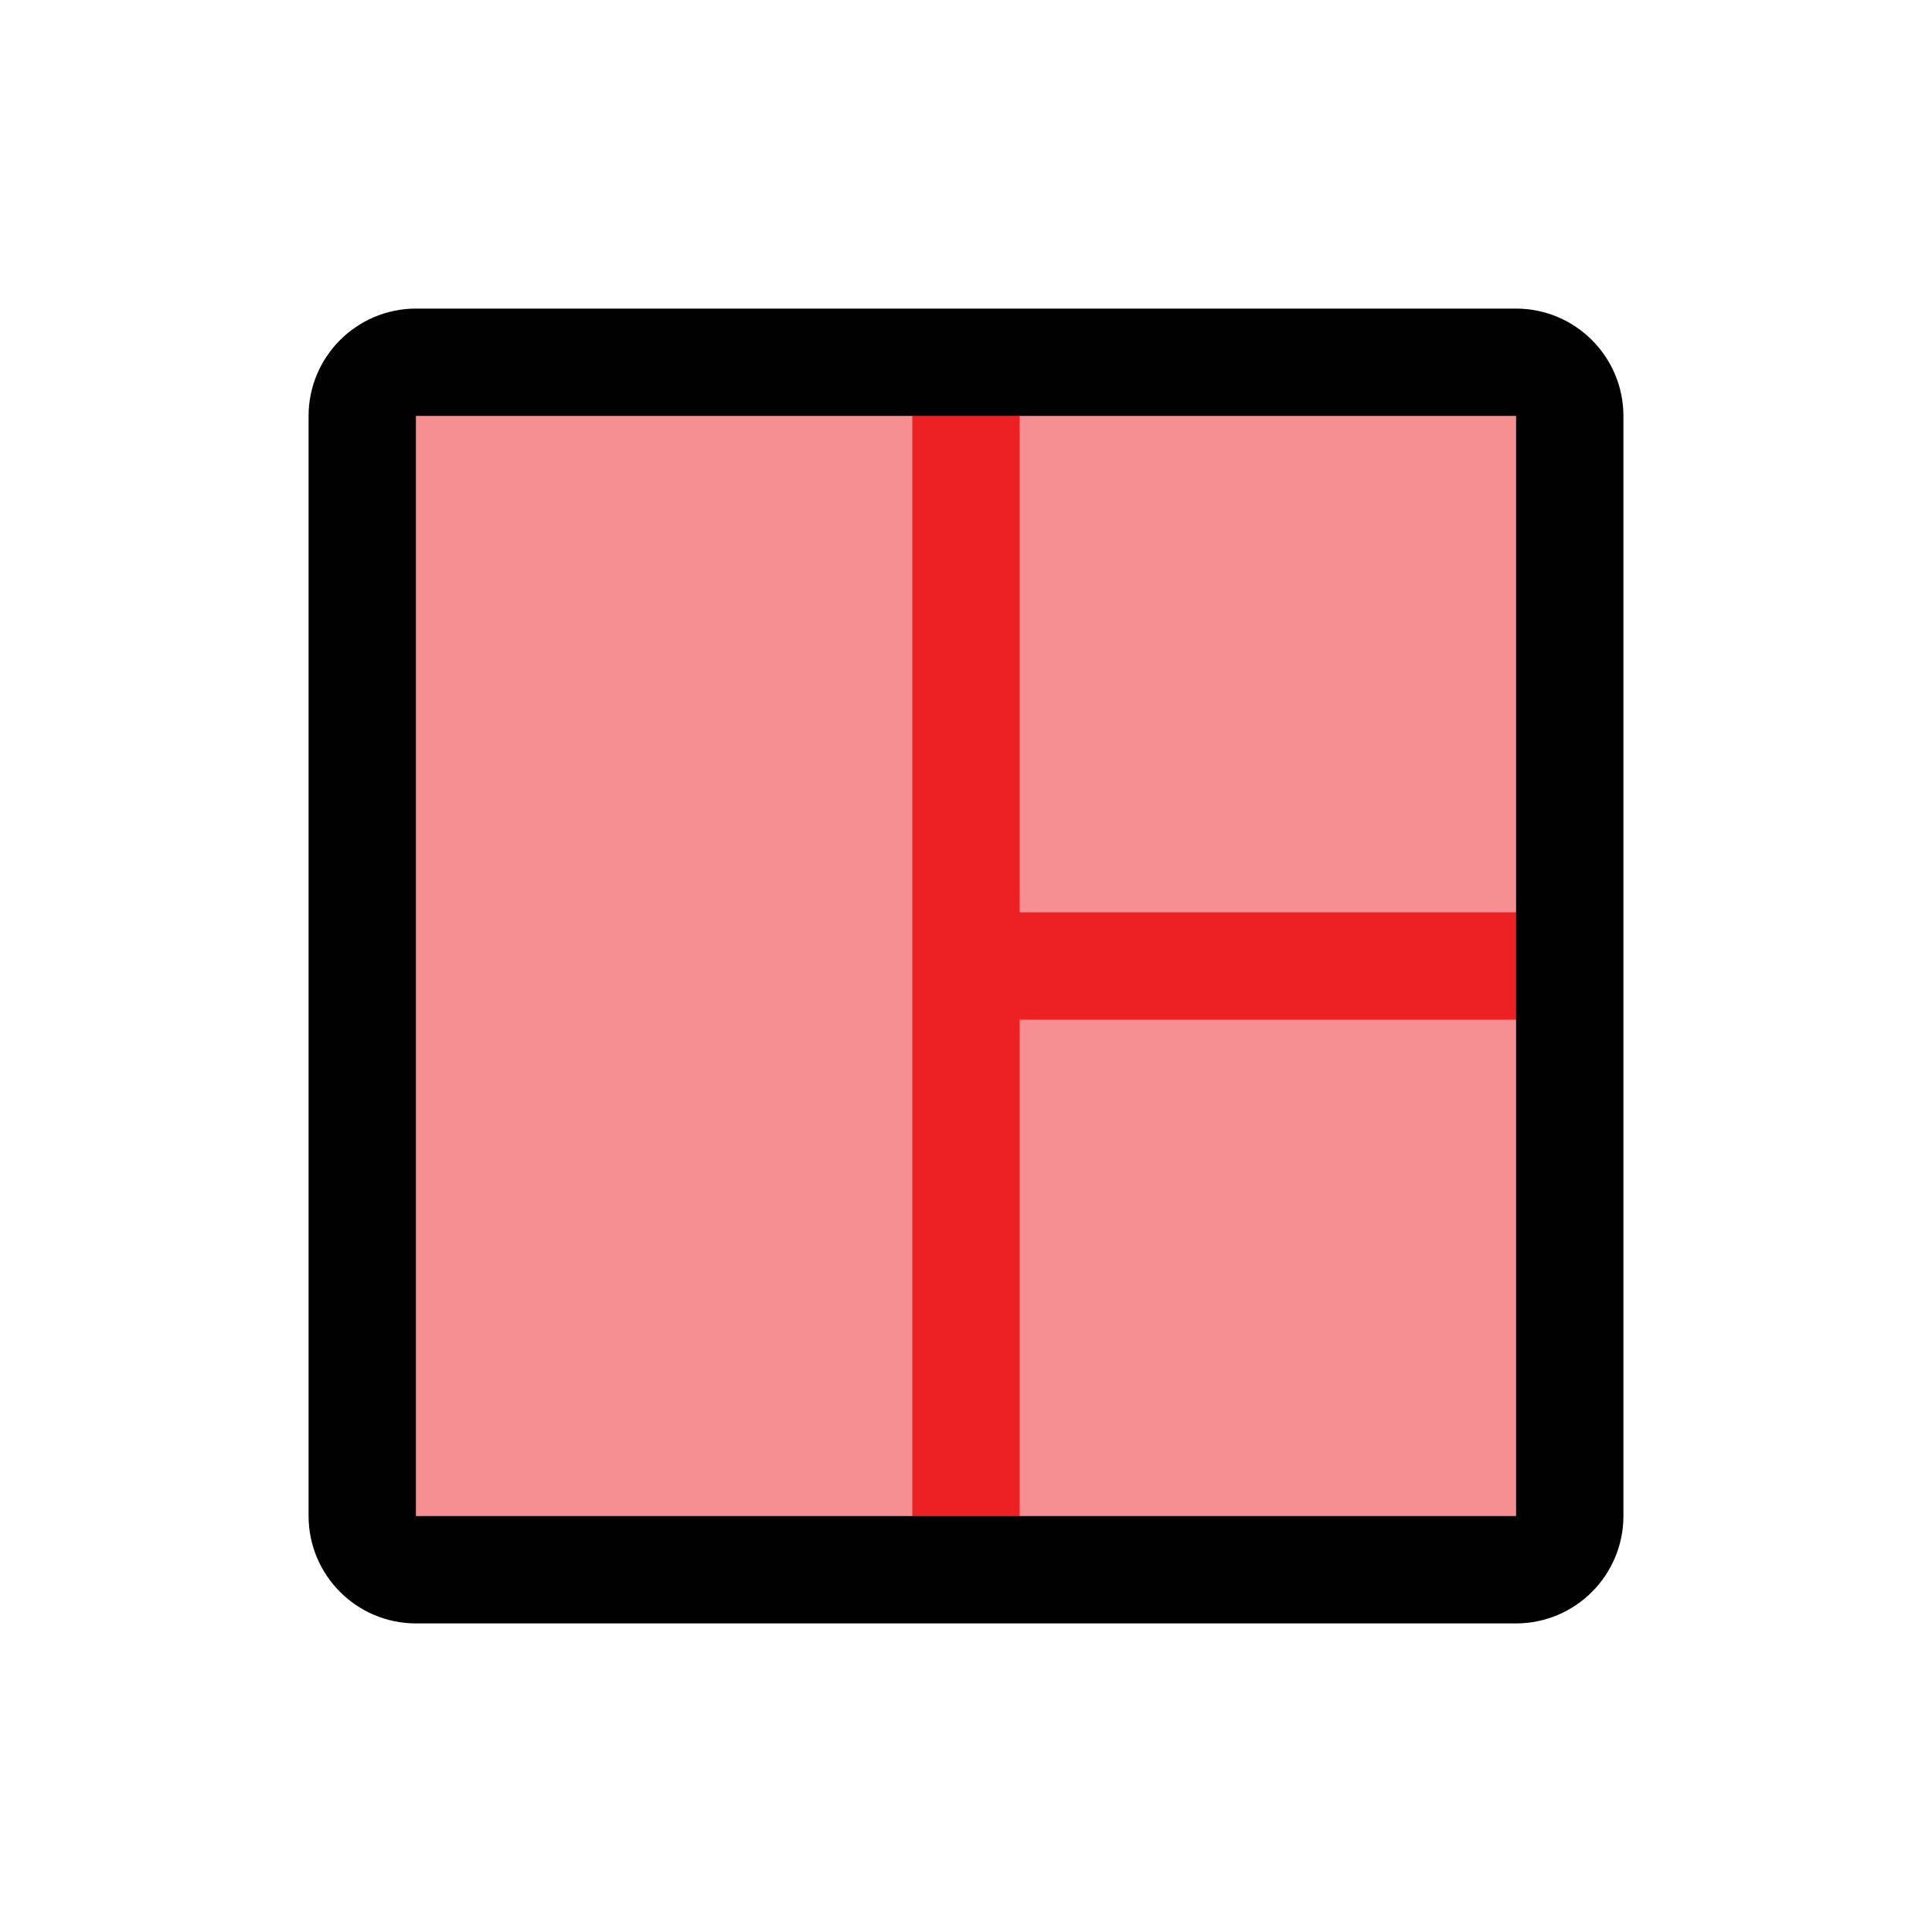 <?xml version="1.0" encoding="utf-8"?>
<!-- Generator: Adobe Illustrator 28.1.0, SVG Export Plug-In . SVG Version: 6.00 Build 0)  -->
<svg version="1.1" id="Layer_1" xmlns="http://www.w3.org/2000/svg" xmlns:xlink="http://www.w3.org/1999/xlink" x="0px" y="0px"
	 viewBox="0 0 72 72" style="enable-background:new 0 0 72 72;" xml:space="preserve">
<path style="opacity:0.5;fill:#ED2024;" d="M56.5,58.5h-41c-1.1,0-2-0.9-2-2v-41c0-1.1,0.9-2,2-2h41c1.1,0,2,0.9,2,2v41
	C58.5,57.6,57.6,58.5,56.5,58.5z"/>
<line style="fill:none;stroke:#ED2024;stroke-width:4;stroke-miterlimit:10;" x1="58.5" y1="36" x2="36" y2="36"/>
<line style="fill:none;stroke:#ED2024;stroke-width:4;stroke-miterlimit:10;" x1="36" y1="13.5" x2="36" y2="58.5"/>
<path style="fill:none;stroke:#010101;stroke-width:4;stroke-miterlimit:10;" d="M13.5,56.5v-41c0-1.1,0.9-2,2-2h41c1.1,0,2,0.9,2,2
	v41c0,1.1-0.9,2-2,2h-41C14.4,58.5,13.5,57.6,13.5,56.5z"/>
</svg>
